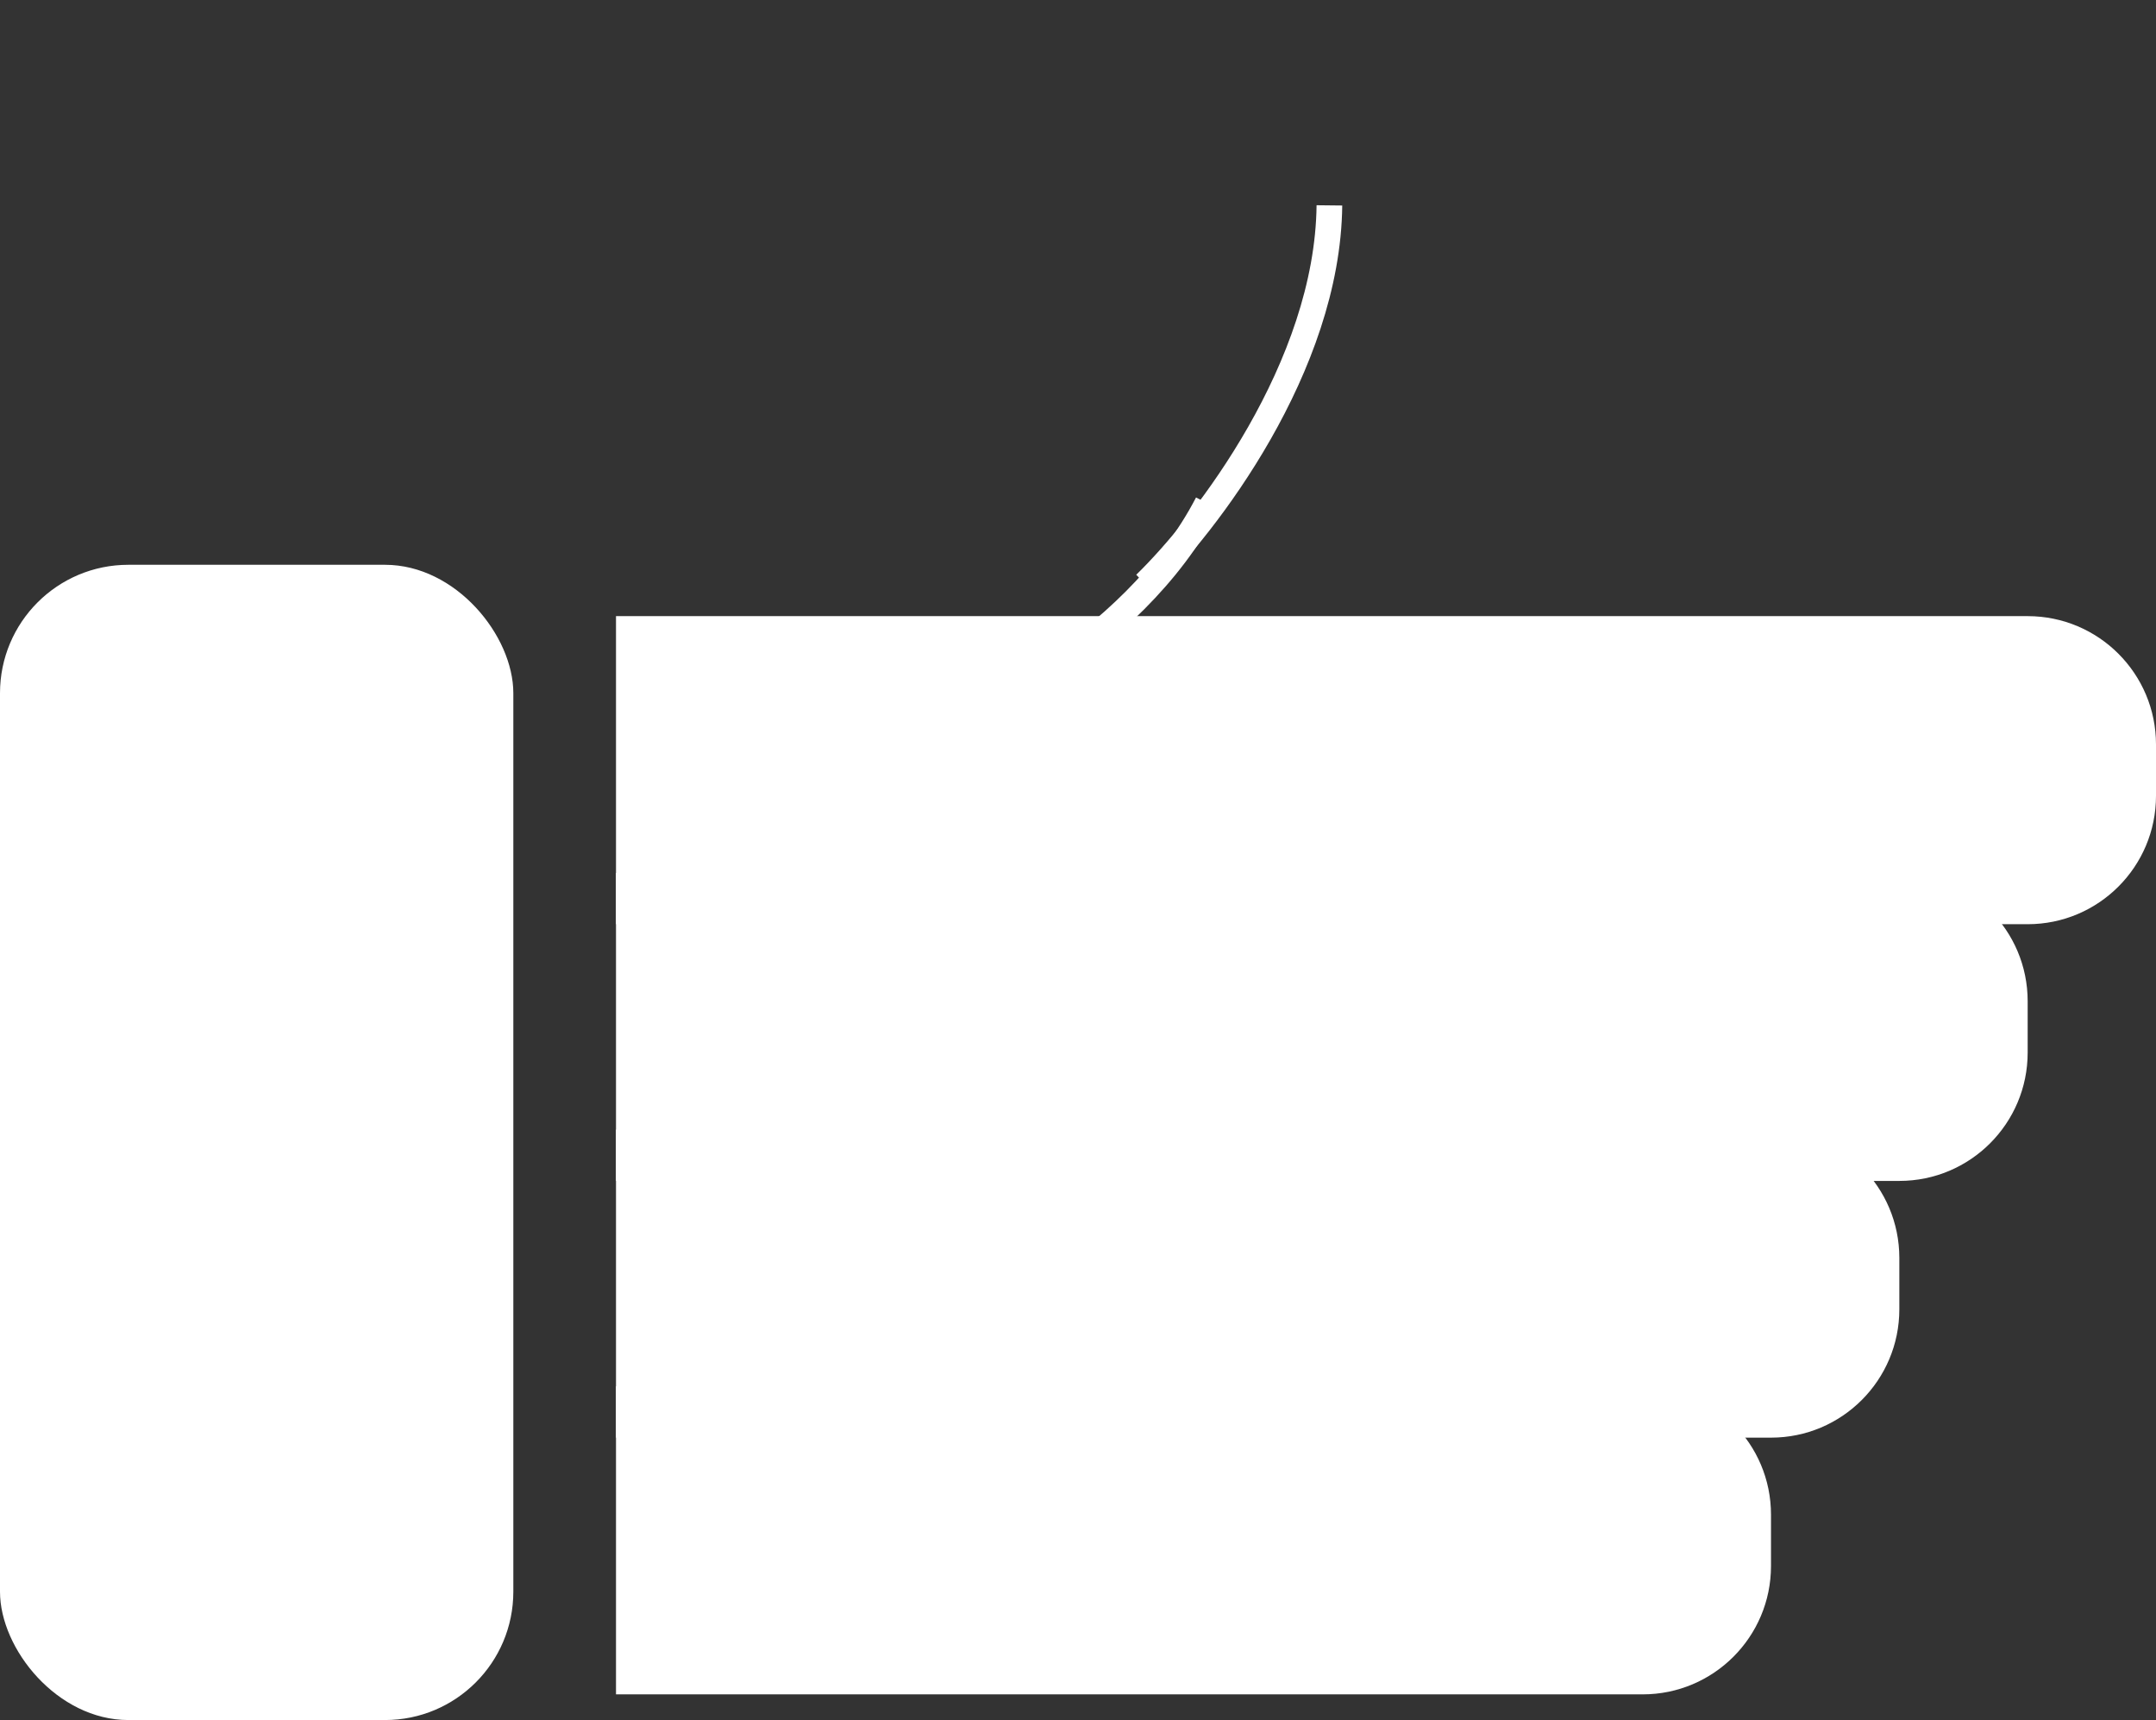 <svg width="84" height="67" viewBox="0 0 84 67" fill="none" xmlns="http://www.w3.org/2000/svg">
<rect x="0" y="0" width="84" height="67" fill="#333333" stroke="none"/>
<g id="Icon">
<g id="hand">
<rect id="Rectangle 1" y="22" width="20" height="45" rx="5" fill="white"/>
<path id="thumb-4" d="M24 24H79C81.761 24 84 26.238 84 29V31C84 33.761 81.761 36 79 36H24V24Z" fill="white"/>
<path id="thumb-3" d="M24 54H64C66.761 54 69 56.239 69 59V61C69 63.761 66.761 66 64 66H24V54Z" fill="white"/>
<path id="thumb-2" d="M24 44H69C71.761 44 74 46.239 74 49V51C74 53.761 71.761 56 69 56H24V44Z" fill="white"/>
<path id="thumb-1" d="M24 34H74C76.761 34 79 36.239 79 39V41C79 43.761 76.761 46 74 46H24V34Z" fill="white"/>
</g>
<path id="thumb-start" d="M34 29.551C37.144 28.563 44.154 25.192 47.043 19.607" stroke="white" strokeWidth="12" strokeLinecap="round" strokeLinejoin="round"/>
<path id="thumb-end" d="M44.617 22.747C46.981 20.451 51.727 14.288 51.795 8" stroke="white" strokeWidth="12" strokeLinecap="round" strokeLinejoin="round"/>
</g>
</svg>
